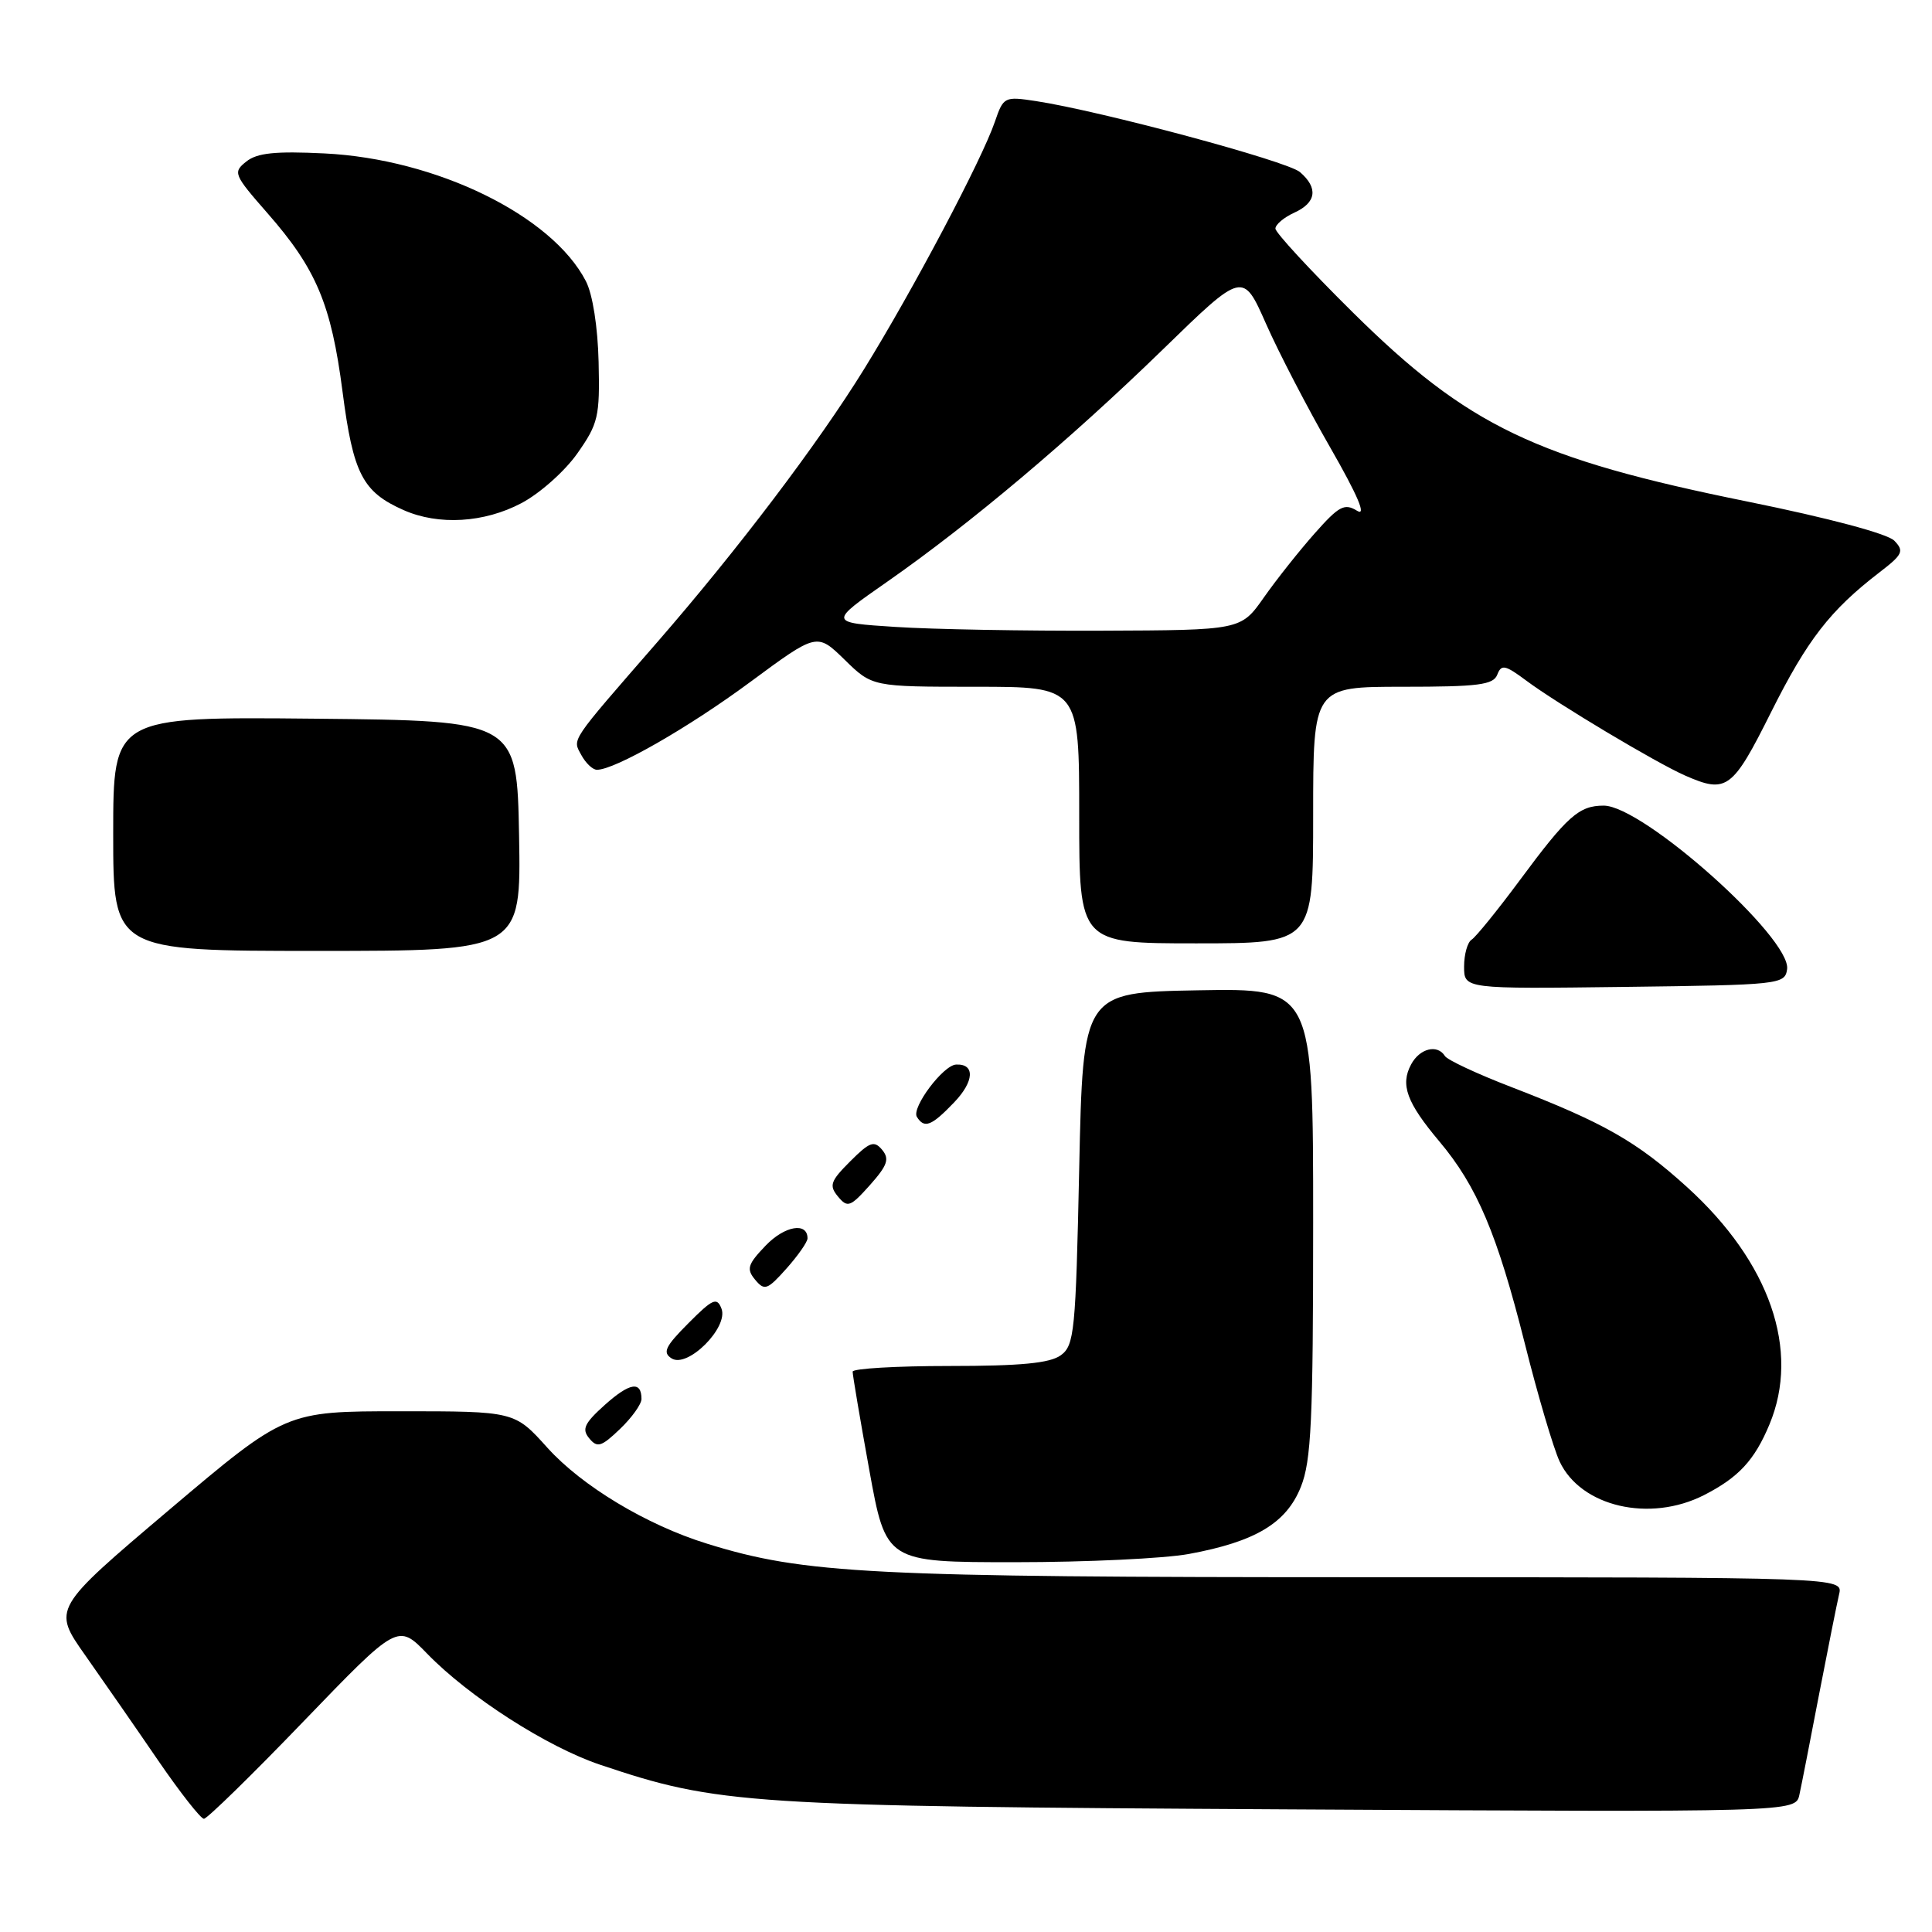 <?xml version="1.0" encoding="UTF-8" standalone="no"?>
<!DOCTYPE svg PUBLIC "-//W3C//DTD SVG 1.1//EN" "http://www.w3.org/Graphics/SVG/1.1/DTD/svg11.dtd" >
<svg xmlns="http://www.w3.org/2000/svg" xmlns:xlink="http://www.w3.org/1999/xlink" version="1.1" viewBox="0 0 256 256">
 <g >
 <path fill="currentColor"
d=" M 40.25 228.06 C 52.72 215.12 52.72 215.12 56.61 219.13 C 62.14 224.83 72.48 231.47 79.50 233.83 C 95.21 239.11 98.69 239.34 170.72 239.75 C 237.93 240.13 237.93 240.13 238.43 237.81 C 238.71 236.54 239.88 230.55 241.04 224.50 C 242.21 218.45 243.40 212.49 243.69 211.25 C 244.22 209.00 244.22 209.00 180.86 208.99 C 115.25 208.99 106.58 208.55 93.70 204.55 C 85.68 202.07 77.11 196.91 72.53 191.83 C 68.19 187.00 68.19 187.00 53.02 187.00 C 37.86 187.00 37.86 187.00 22.40 200.08 C 6.95 213.17 6.95 213.17 11.29 219.33 C 13.68 222.73 18.03 228.99 20.94 233.25 C 23.86 237.51 26.60 241.00 27.02 241.00 C 27.44 241.00 33.40 235.18 40.25 228.06 Z  M 157.53 205.91 C 166.36 204.28 170.45 201.83 172.37 197.02 C 173.75 193.58 174.00 188.25 174.00 161.95 C 174.00 130.95 174.00 130.95 158.75 131.22 C 143.50 131.50 143.50 131.50 143.00 154.83 C 142.54 176.46 142.36 178.27 140.56 179.58 C 139.12 180.63 135.28 181.00 125.81 181.00 C 118.76 181.00 112.99 181.34 112.98 181.75 C 112.97 182.16 113.96 188.01 115.18 194.75 C 117.40 207.00 117.40 207.00 134.52 207.00 C 143.93 207.00 154.29 206.51 157.53 205.91 Z  M 225.79 198.11 C 230.37 195.77 232.48 193.50 234.46 188.75 C 238.56 178.93 234.53 167.28 223.57 157.32 C 216.88 151.25 212.54 148.78 200.26 144.04 C 195.74 142.30 191.78 140.45 191.46 139.93 C 190.47 138.33 188.12 138.91 186.98 141.04 C 185.53 143.74 186.39 146.09 190.71 151.23 C 195.71 157.17 198.39 163.50 202.04 178.00 C 203.76 184.88 205.85 191.92 206.66 193.66 C 209.47 199.65 218.60 201.77 225.79 198.11 Z  M 85.00 185.37 C 85.00 182.96 83.45 183.20 80.16 186.14 C 77.43 188.59 77.06 189.37 78.08 190.59 C 79.14 191.88 79.69 191.71 82.15 189.35 C 83.72 187.85 85.00 186.06 85.00 185.37 Z  M 95.60 173.40 C 95.00 171.85 94.44 172.09 91.21 175.34 C 88.14 178.42 87.76 179.22 89.00 180.00 C 91.12 181.33 96.56 175.89 95.60 173.40 Z  M 107.00 164.09 C 107.00 161.90 103.98 162.42 101.46 165.04 C 99.06 167.54 98.88 168.15 100.06 169.57 C 101.30 171.06 101.68 170.93 104.21 168.09 C 105.74 166.37 107.00 164.57 107.00 164.09 Z  M 116.89 152.36 C 115.83 151.09 115.24 151.30 112.66 153.88 C 110.03 156.51 109.83 157.09 111.04 158.55 C 112.30 160.07 112.67 159.94 115.27 157.03 C 117.59 154.42 117.89 153.57 116.89 152.36 Z  M 126.42 146.08 C 129.10 143.29 129.22 140.94 126.69 141.06 C 124.98 141.13 120.75 146.78 121.49 147.99 C 122.48 149.58 123.42 149.21 126.42 146.08 Z  M 236.80 128.43 C 237.38 124.31 217.70 106.75 212.50 106.75 C 209.22 106.75 207.69 108.11 201.34 116.69 C 198.41 120.64 195.56 124.15 195.01 124.50 C 194.45 124.84 194.00 126.45 194.00 128.08 C 194.00 131.04 194.00 131.04 215.25 130.77 C 235.86 130.51 236.51 130.44 236.80 128.43 Z  M 68.78 110.75 C 68.50 95.50 68.50 95.50 41.75 95.23 C 15.00 94.97 15.00 94.97 15.00 110.48 C 15.00 126.00 15.00 126.00 42.03 126.00 C 69.05 126.00 69.05 126.00 68.78 110.75 Z  M 174.00 108.00 C 174.00 91.00 174.00 91.00 185.89 91.00 C 195.90 91.00 197.88 90.75 198.40 89.39 C 198.94 87.99 199.44 88.10 202.26 90.20 C 206.26 93.19 219.50 101.11 223.30 102.77 C 228.79 105.18 229.56 104.61 234.68 94.36 C 239.49 84.76 242.49 80.88 249.04 75.84 C 252.13 73.47 252.34 73.02 251.00 71.64 C 250.10 70.72 242.30 68.64 231.60 66.47 C 203.48 60.78 194.52 56.49 179.25 41.39 C 173.61 35.81 169.00 30.82 169.00 30.29 C 169.00 29.76 170.12 28.81 171.50 28.18 C 174.43 26.85 174.70 24.91 172.25 22.80 C 170.55 21.34 145.84 14.70 137.24 13.39 C 133.09 12.76 132.96 12.83 131.83 16.12 C 130.12 21.14 120.98 38.43 114.49 48.92 C 108.38 58.81 97.73 72.86 87.10 85.08 C 75.39 98.54 75.85 97.86 77.02 100.03 C 77.60 101.11 78.53 102.00 79.10 102.00 C 81.48 102.00 91.26 96.40 99.45 90.34 C 108.25 83.84 108.25 83.84 111.92 87.42 C 115.58 91.00 115.58 91.00 129.29 91.00 C 143.00 91.00 143.00 91.00 143.00 108.00 C 143.00 125.00 143.00 125.00 158.50 125.00 C 174.00 125.00 174.00 125.00 174.00 108.00 Z  M 69.09 66.67 C 71.52 65.39 74.85 62.43 76.50 60.08 C 79.27 56.14 79.49 55.22 79.32 47.99 C 79.21 43.32 78.53 38.98 77.63 37.25 C 73.13 28.54 57.81 21.06 43.00 20.33 C 36.48 20.01 34.06 20.26 32.63 21.41 C 30.84 22.83 30.97 23.14 35.40 28.20 C 41.92 35.63 43.89 40.32 45.39 51.91 C 46.80 62.79 48.04 65.19 53.50 67.60 C 58.13 69.64 64.15 69.28 69.09 66.67 Z  M 118.64 83.07 C 109.79 82.50 109.79 82.50 117.55 77.09 C 128.53 69.43 141.77 58.28 154.10 46.29 C 164.69 35.98 164.69 35.98 167.74 42.87 C 169.41 46.66 173.25 54.06 176.27 59.31 C 179.92 65.68 181.11 68.47 179.82 67.68 C 178.15 66.65 177.42 67.04 174.20 70.68 C 172.16 72.98 169.13 76.80 167.46 79.18 C 164.42 83.50 164.42 83.50 145.96 83.57 C 135.81 83.61 123.51 83.39 118.64 83.07 Z "/>
</g>
</svg>
